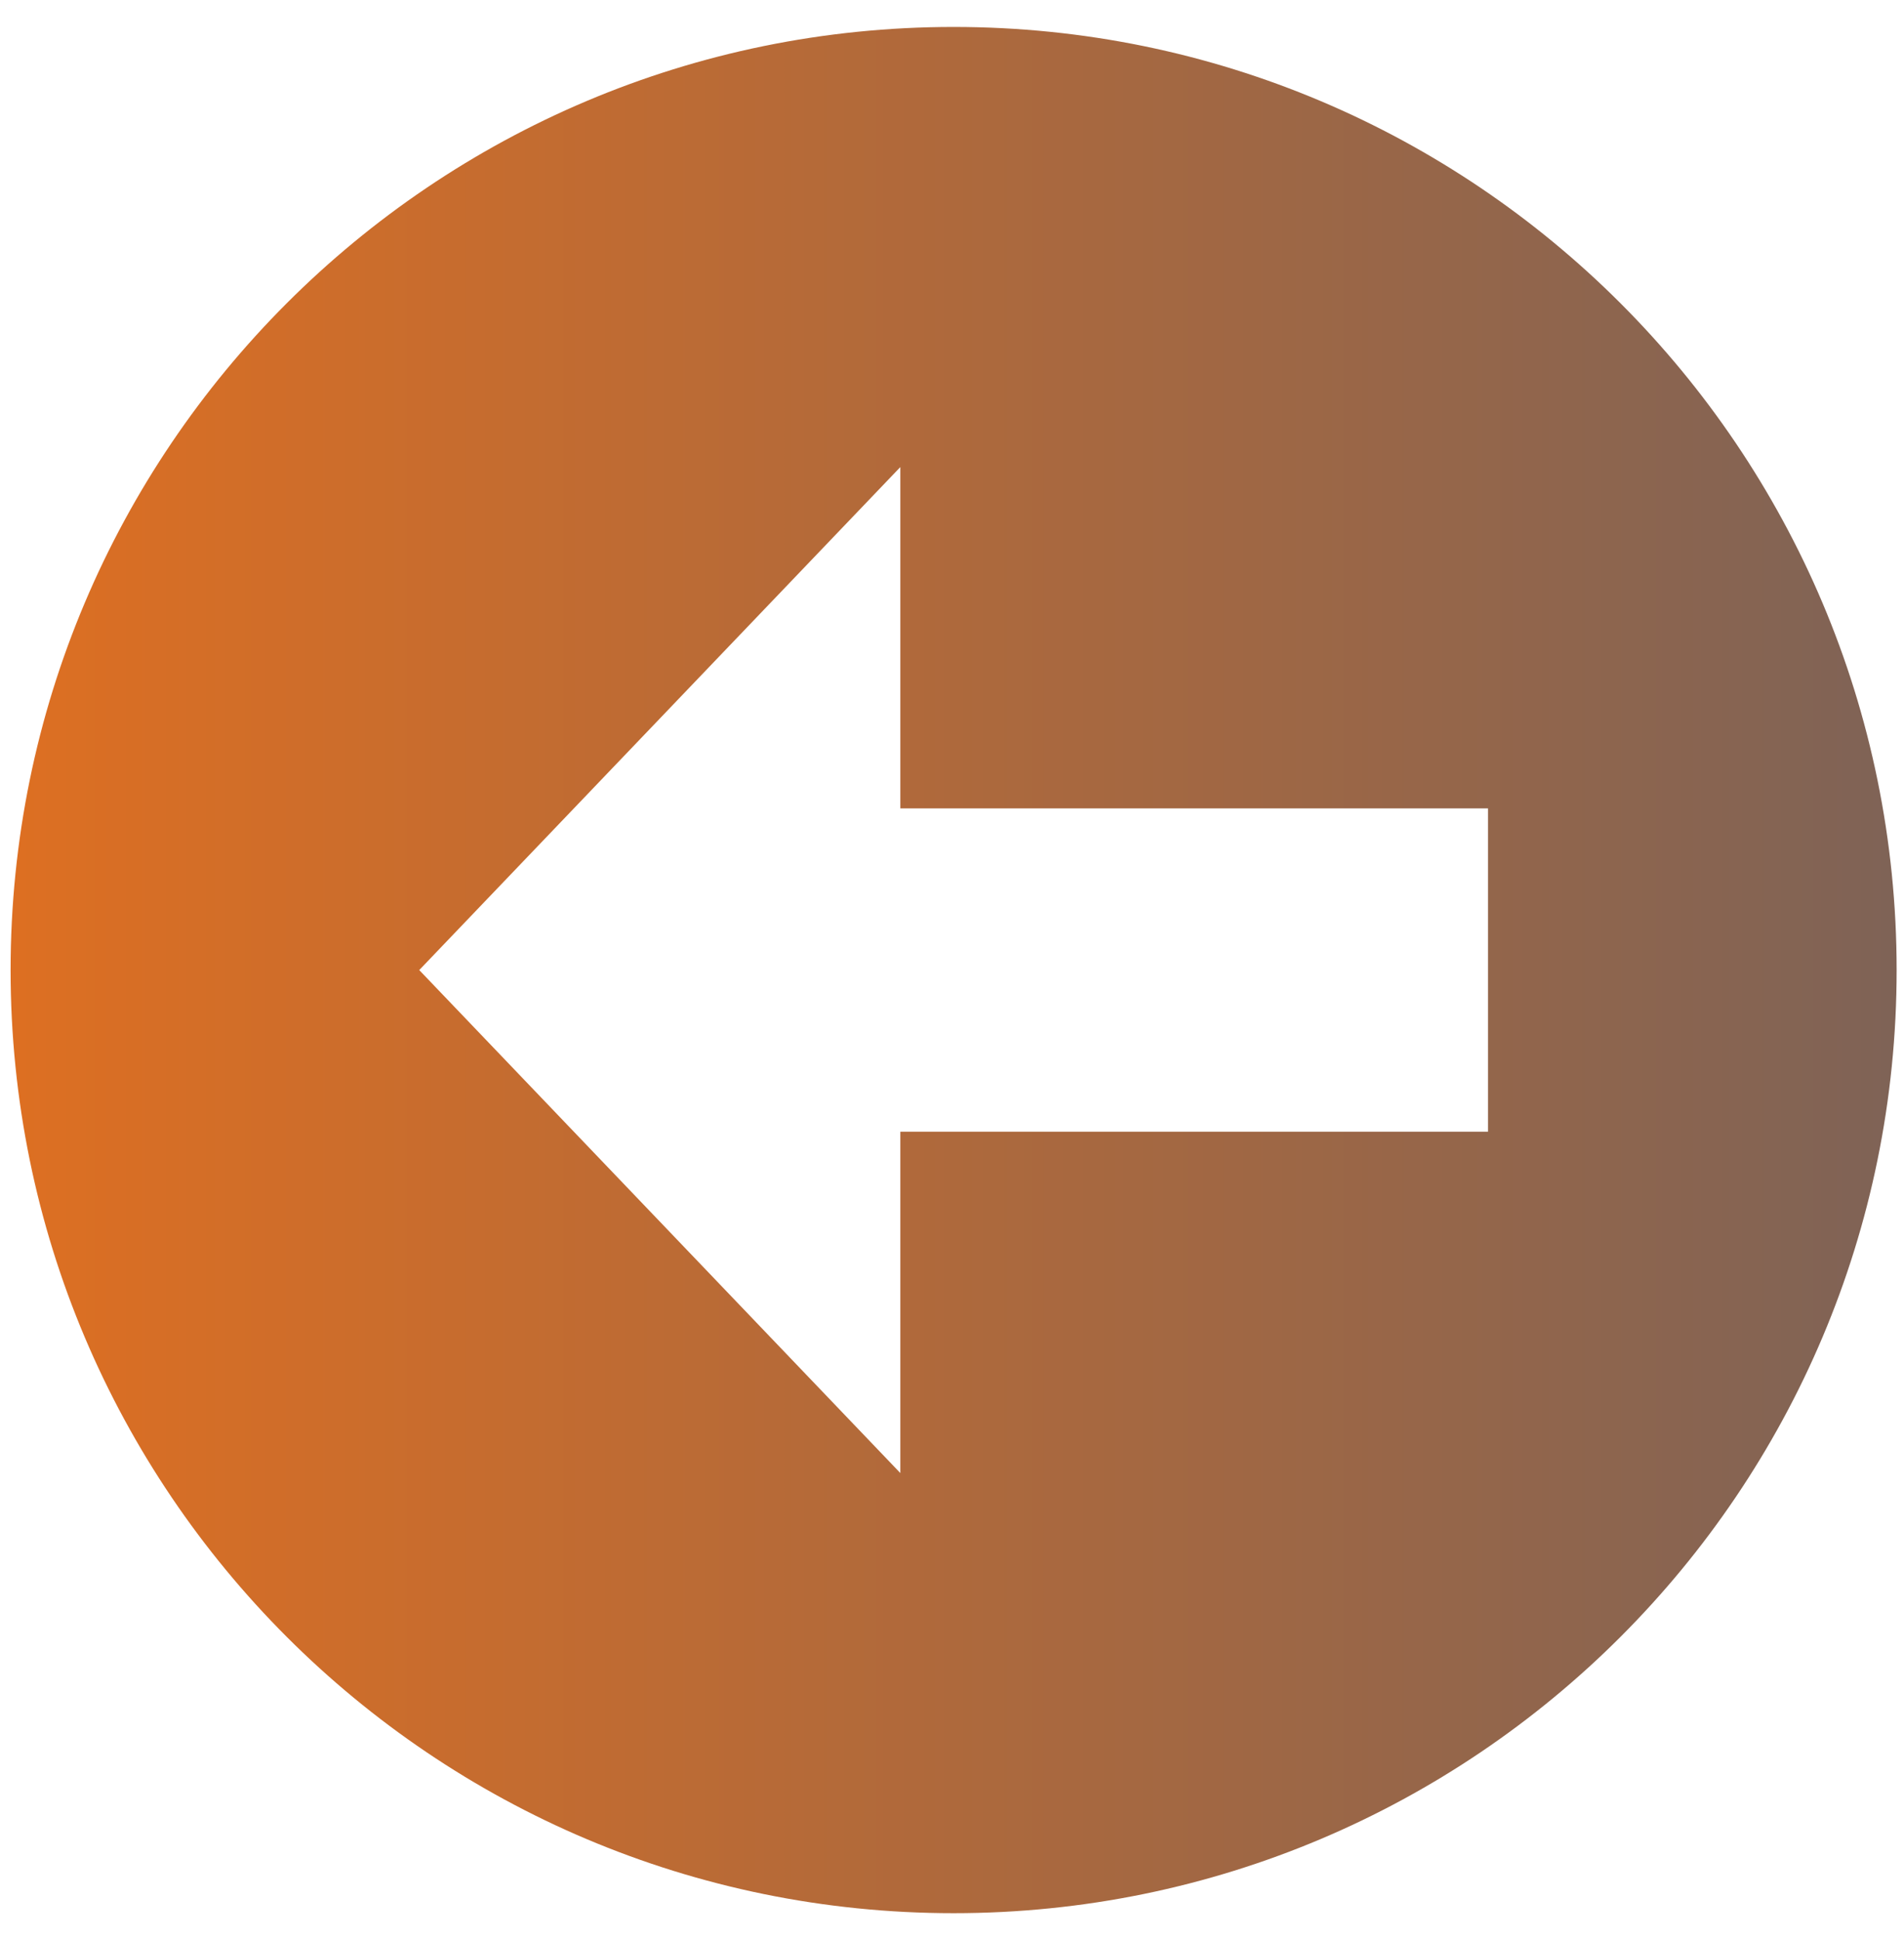 <svg width="53" height="54" viewBox="0 0 53 54" fill="none" xmlns="http://www.w3.org/2000/svg">
<path d="M52.795 27C52.795 12.503 41.042 0.75 26.545 0.75C12.048 0.75 0.295 12.503 0.295 27C0.295 41.497 12.048 53.25 26.545 53.25C41.042 53.25 52.795 41.497 52.795 27ZM11.67 27L25.062 13V22.5H41.42L41.42 31.499H25.062V41L11.67 27Z" fill="url(#paint0_linear_1_89)"/>
<defs>
<linearGradient id="paint0_linear_1_89" x1="52.636" y1="27" x2="0.455" y2="27" gradientUnits="userSpaceOnUse">
<stop stop-color="#7F6356"/>
<stop offset="1" stop-color="#DD6F22"/>
</linearGradient>
</defs>
</svg>
